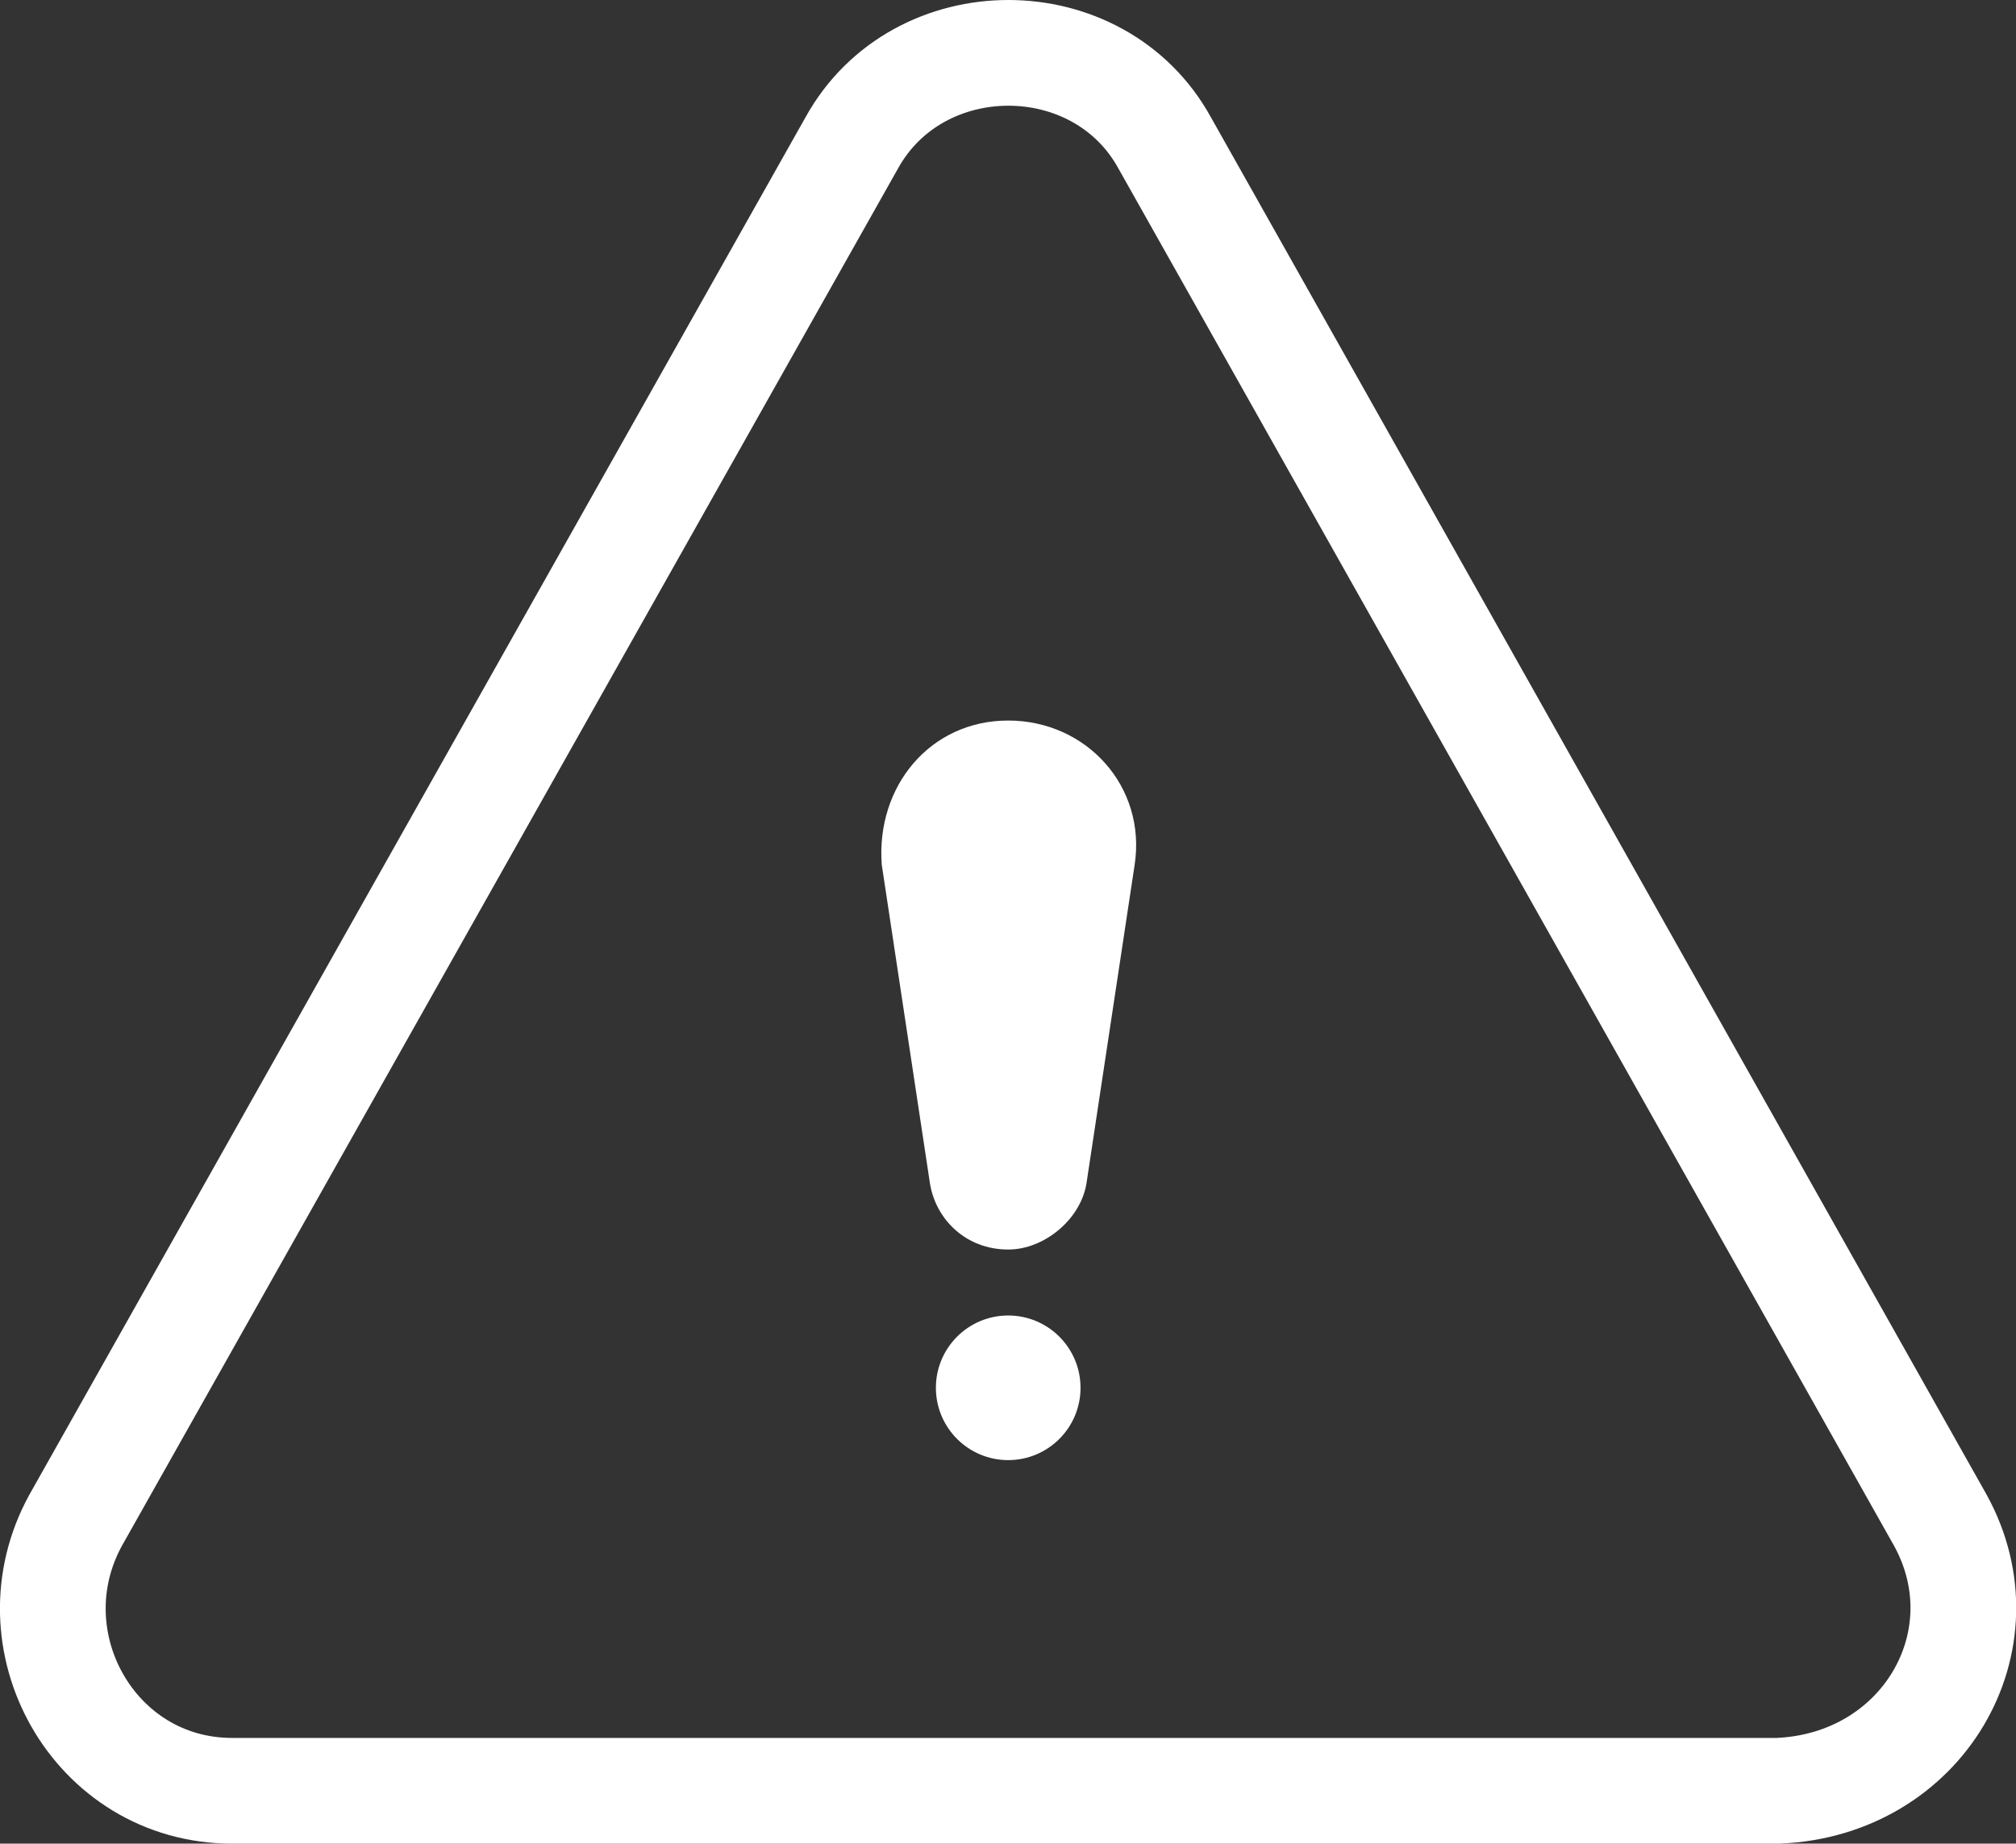 <?xml version="1.0" encoding="utf-8"?>
<!-- Generator: Adobe Illustrator 23.0.1, SVG Export Plug-In . SVG Version: 6.00 Build 0)  -->
<svg version="1.1" id="Capa_1" xmlns="http://www.w3.org/2000/svg" xmlns:xlink="http://www.w3.org/1999/xlink" x="0px" y="0px"
	 viewBox="0 0 476.7 436" style="enable-background:new 0 0 476.7 436;" xml:space="preserve">
<rect x="0" y="0" width="476.7" height="436" fill="#333333" stroke="none"/>
<style type="text/css">
	.st0{fill:none;stroke:#FFFFFF;stroke-width:25;stroke-miterlimit:10;}
	.st1{fill:#FFFFFF;}
</style>
<path class="st0" d="M458.8,359.5L275.4,33.8c-15.6-28.4-58.3-28.4-74,0L17.9,359.5c-15.6,28.4,4.3,64,37,64h365.5
	C454.6,422.1,474.5,388,458.8,359.5z"/>
<g>
	<path class="st1" d="M208.5,204.5l11.4,75.4c1.4,8.5,8.5,15.6,18.5,15.6l0,0c8.5,0,17.1-7.1,18.5-15.6l11.4-75.4
		c2.8-18.5-11.4-34.1-29.9-34.1l0,0C219.9,170.4,207.1,186,208.5,204.5z"/>
	<circle class="st1" cx="238.4" cy="328.2" r="17.1"/>
</g>
</svg>
